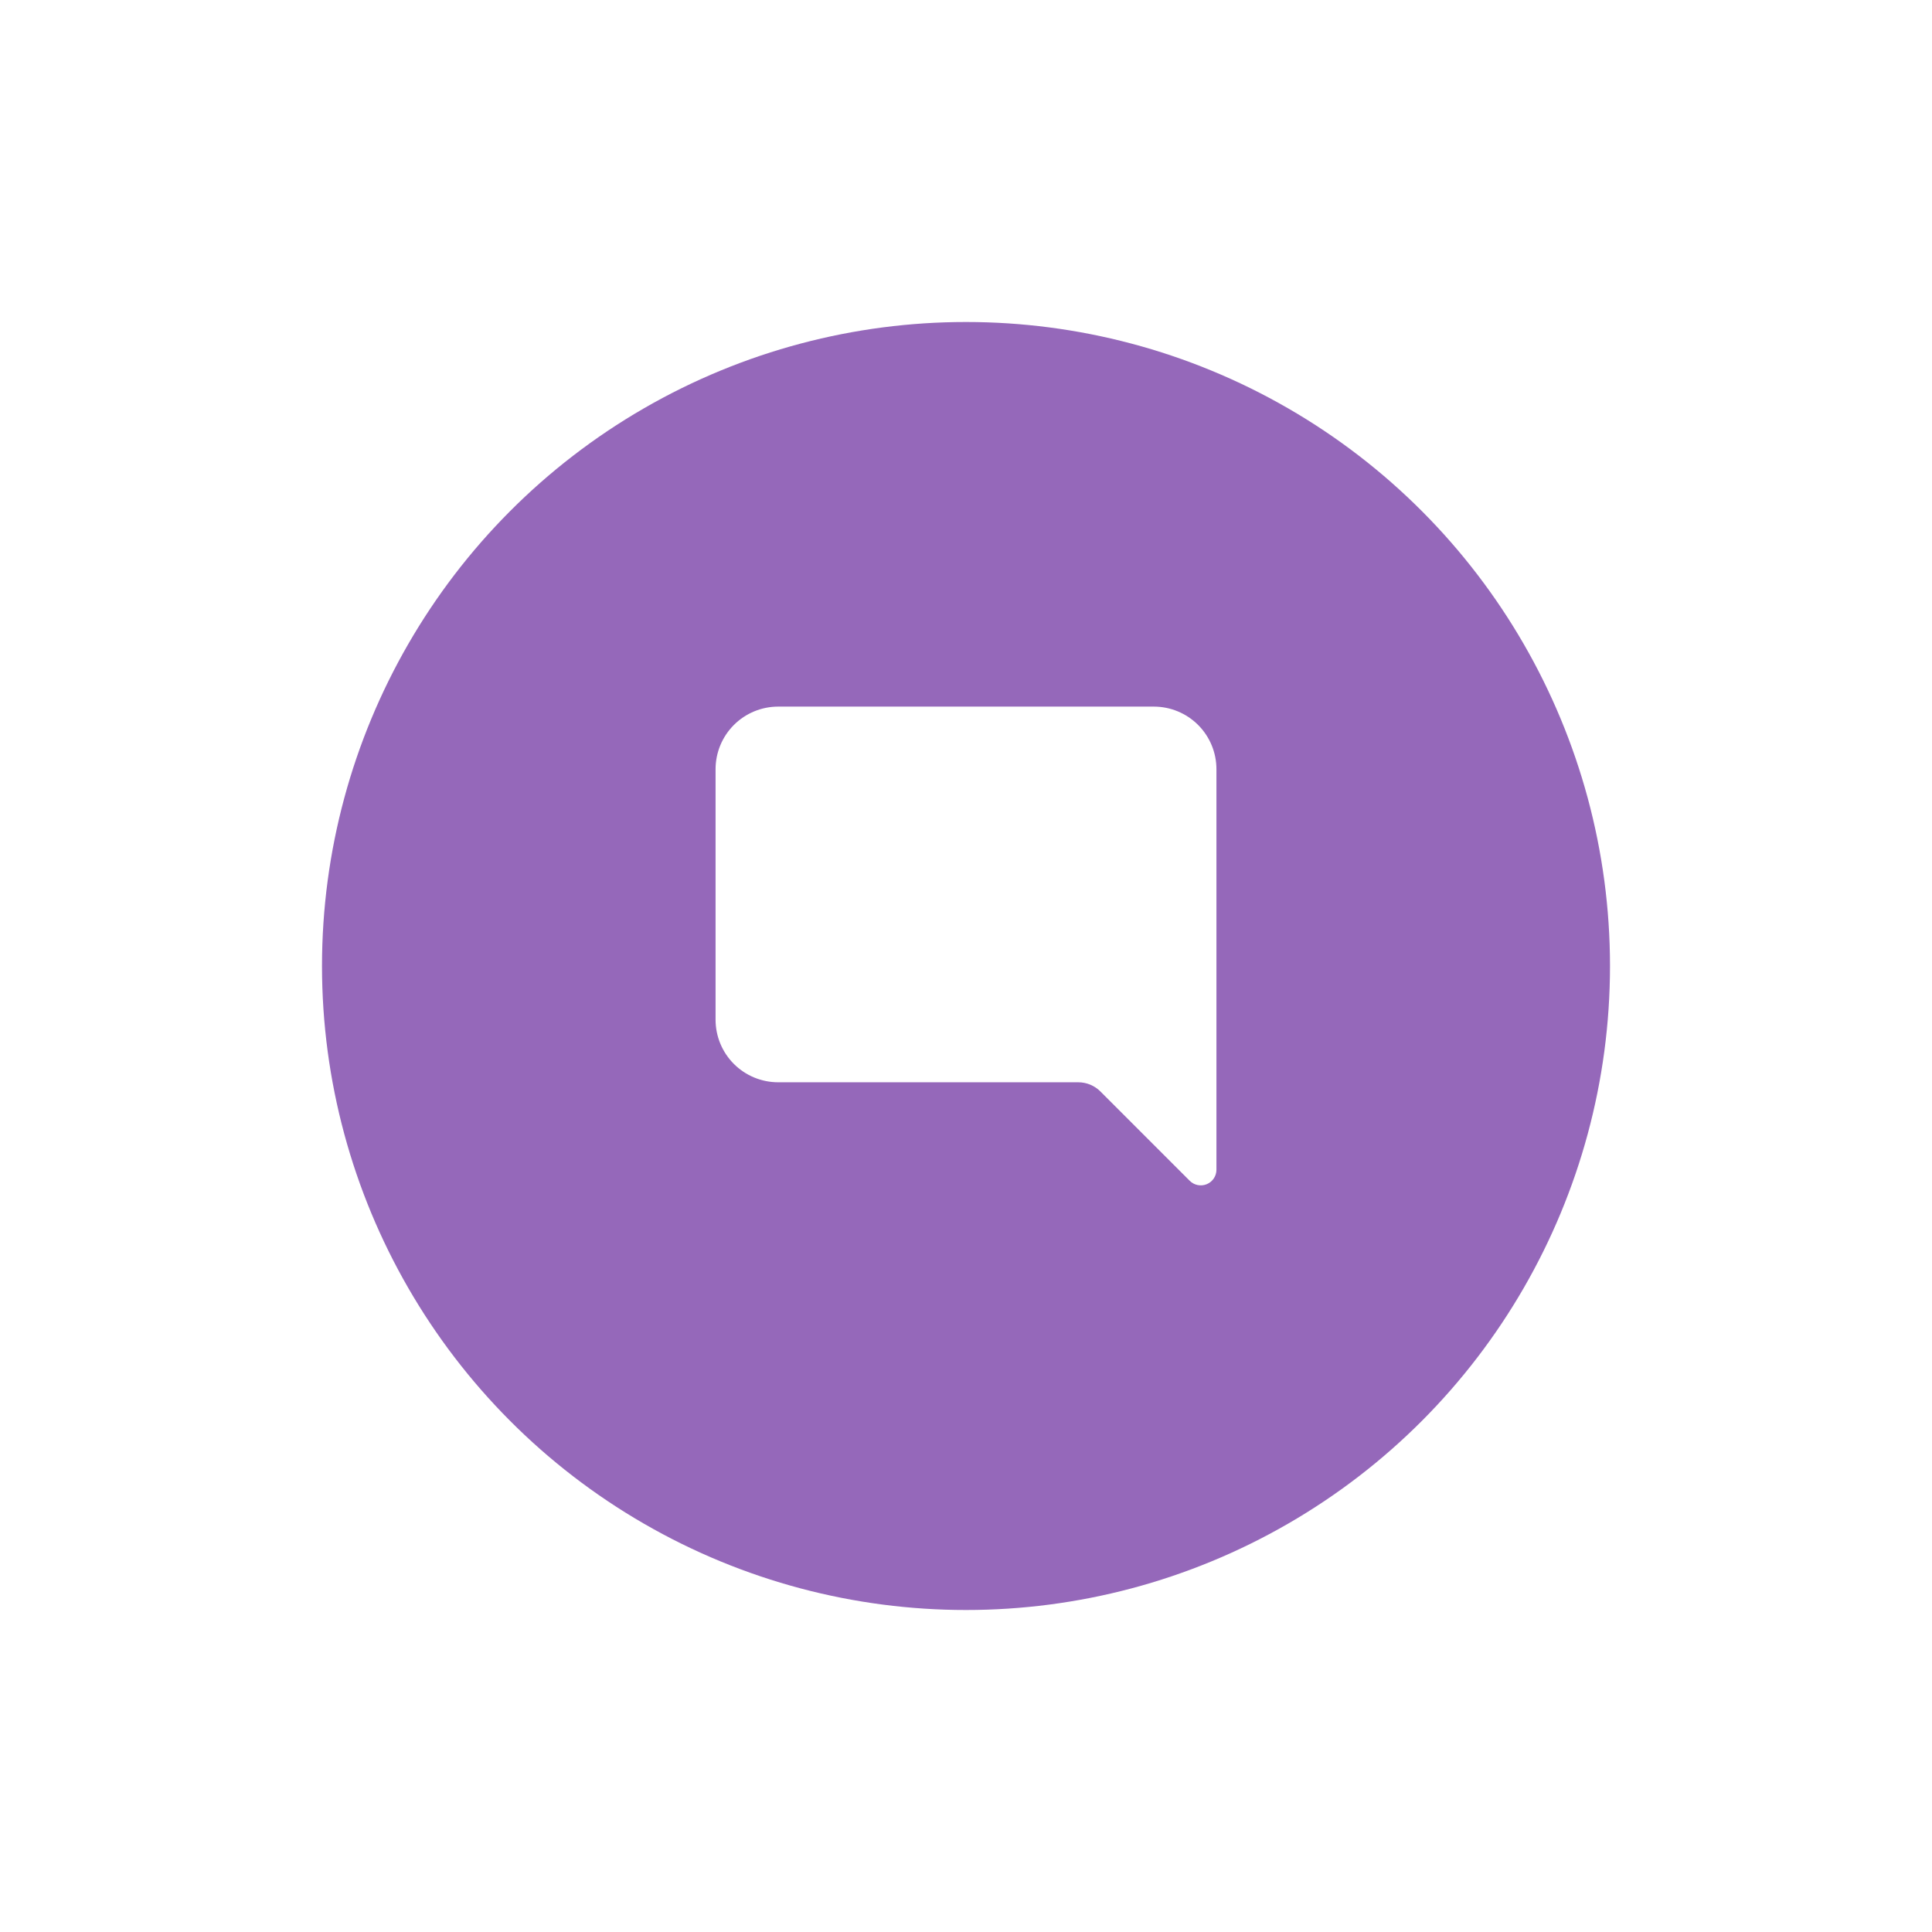 <svg width="96" height="96" viewBox="0 0 96 96" fill="none" xmlns="http://www.w3.org/2000/svg">
<g filter="url(#filter0_d_720_7237)">
<circle cx="48" cy="44" r="32" fill="#9568BA"/>
</g>
<g clip-path="url(#clip0_720_7237)">
<path d="M57.333 35.111C58.158 35.111 58.95 35.439 59.533 36.022C60.117 36.606 60.444 37.397 60.444 38.222V58.122C60.444 58.276 60.399 58.427 60.313 58.555C60.228 58.683 60.106 58.782 59.964 58.841C59.822 58.9 59.665 58.915 59.514 58.885C59.363 58.855 59.225 58.781 59.116 58.672L54.678 54.233C54.386 53.942 53.991 53.778 53.578 53.778H38.667C37.842 53.778 37.05 53.45 36.467 52.867C35.883 52.283 35.556 51.492 35.556 50.667V38.222C35.556 37.397 35.883 36.606 36.467 36.022C37.05 35.439 37.842 35.111 38.667 35.111H57.333Z" fill="white"/>
</g>
<defs>
<filter id="filter0_d_720_7237" x="0" y="0" width="96" height="96" filterUnits="userSpaceOnUse" color-interpolation-filters="sRGB">
<feFlood flood-opacity="0" result="BackgroundImageFix"/>
<feColorMatrix in="SourceAlpha" type="matrix" values="0 0 0 0 0 0 0 0 0 0 0 0 0 0 0 0 0 0 127 0" result="hardAlpha"/>
<feOffset dy="4"/>
<feGaussianBlur stdDeviation="8"/>
<feColorMatrix type="matrix" values="0 0 0 0 0.102 0 0 0 0 0.059 0 0 0 0 0.158 0 0 0 0.08 0"/>
<feBlend mode="multiply" in2="BackgroundImageFix" result="effect1_dropShadow_720_7237"/>
<feBlend mode="normal" in="SourceGraphic" in2="effect1_dropShadow_720_7237" result="shape"/>
</filter>
<clipPath id="clip0_720_7237">
<rect width="24.889" height="24.889" fill="white" transform="translate(35.556 35.111)"/>
</clipPath>
</defs>
</svg>
